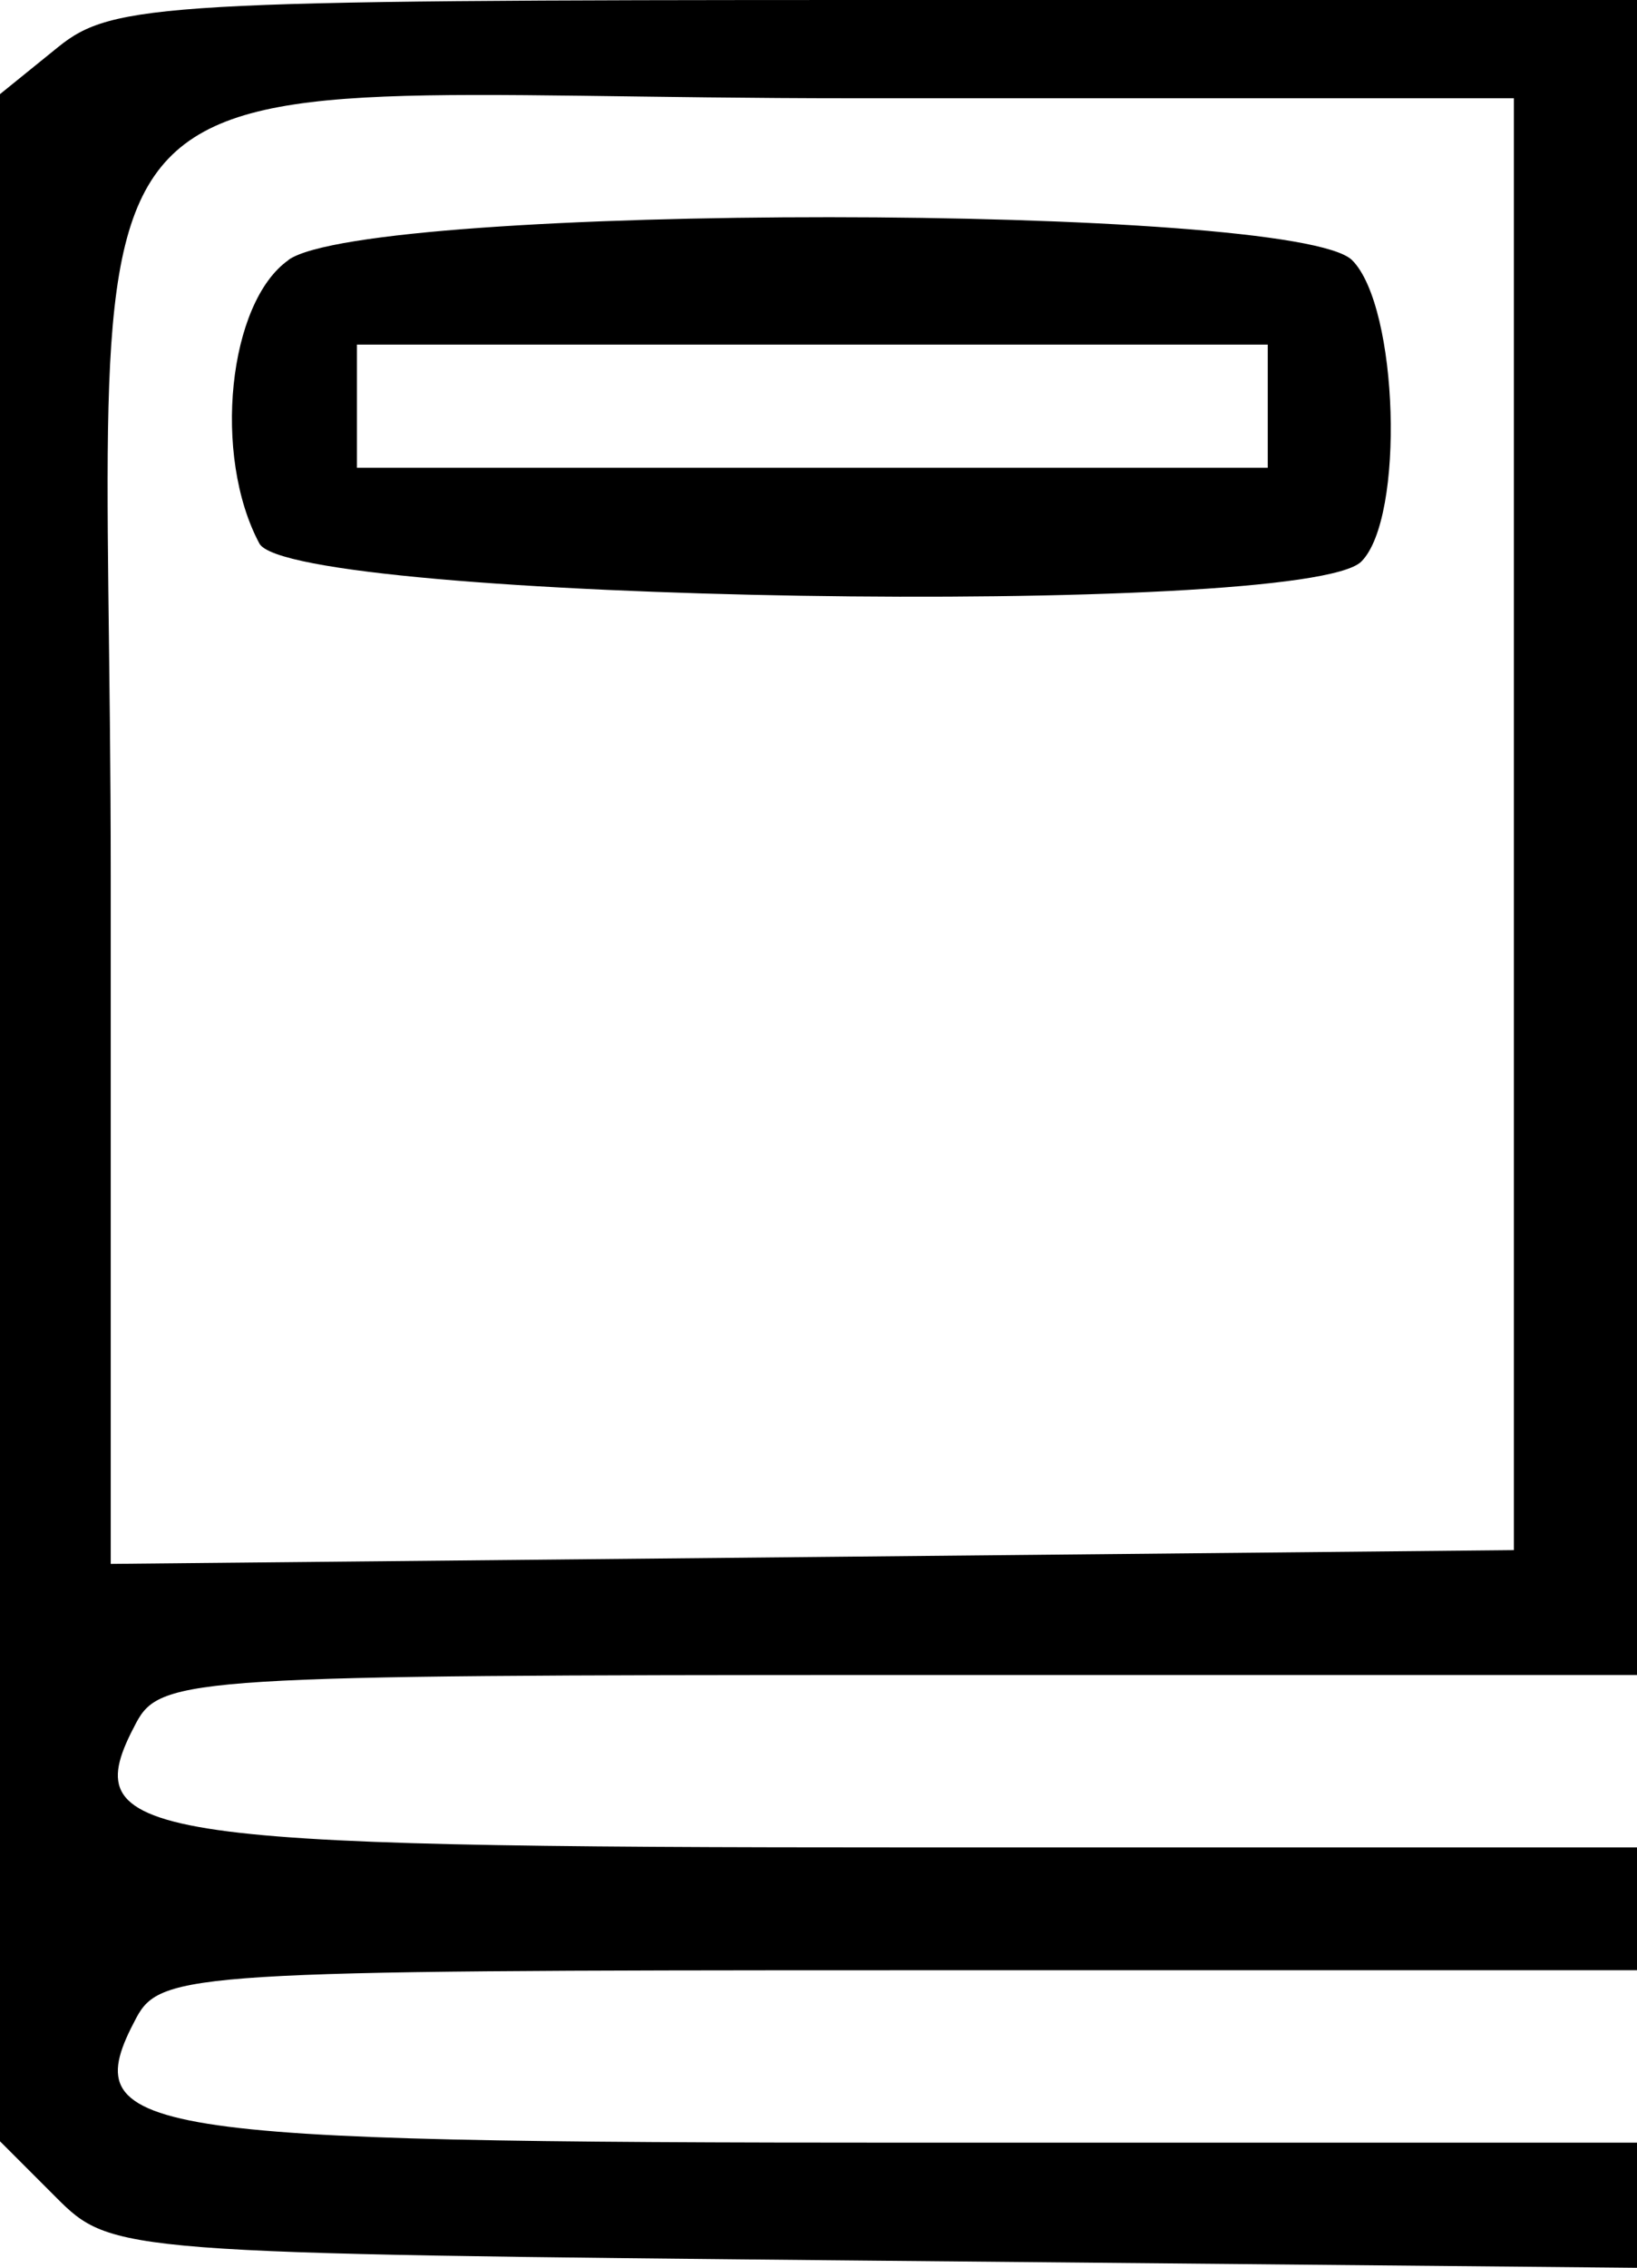 <svg xmlns="http://www.w3.org/2000/svg" width="25" height="34.617" viewBox="0 0 25 34.617"><defs><style>.a{fill-rule:evenodd;}</style></defs><path class="a" d="M70.887,16.719,70,17.437V48.686l.856.856c.849.849.953.857,12.5.966L95,50.617v-1.91H83.937c-11.96,0-12.8-.135-11.855-1.906.37-.692.908-.726,11.653-.726H95V44.2H83.937c-11.96,0-12.8-.135-11.855-1.906.37-.692.908-.726,11.653-.726H95V16H83.387c-10.873,0-11.669.046-12.5.719M93.12,28.583V39.662l-10.714.105-10.715.105v-10.5C71.692,16,70.259,17.5,83.028,17.5H93.12V28.583M74.407,19.969c-.923.647-1.164,2.985-.446,4.327.477.891,15.96,1.145,16.829.276.667-.667.569-3.888-.14-4.6-.872-.872-15-.877-16.243-.006M89.361,22.2v.94H75.451v-1.88h13.91v.94" transform="translate(-70 -16)"/></svg>
